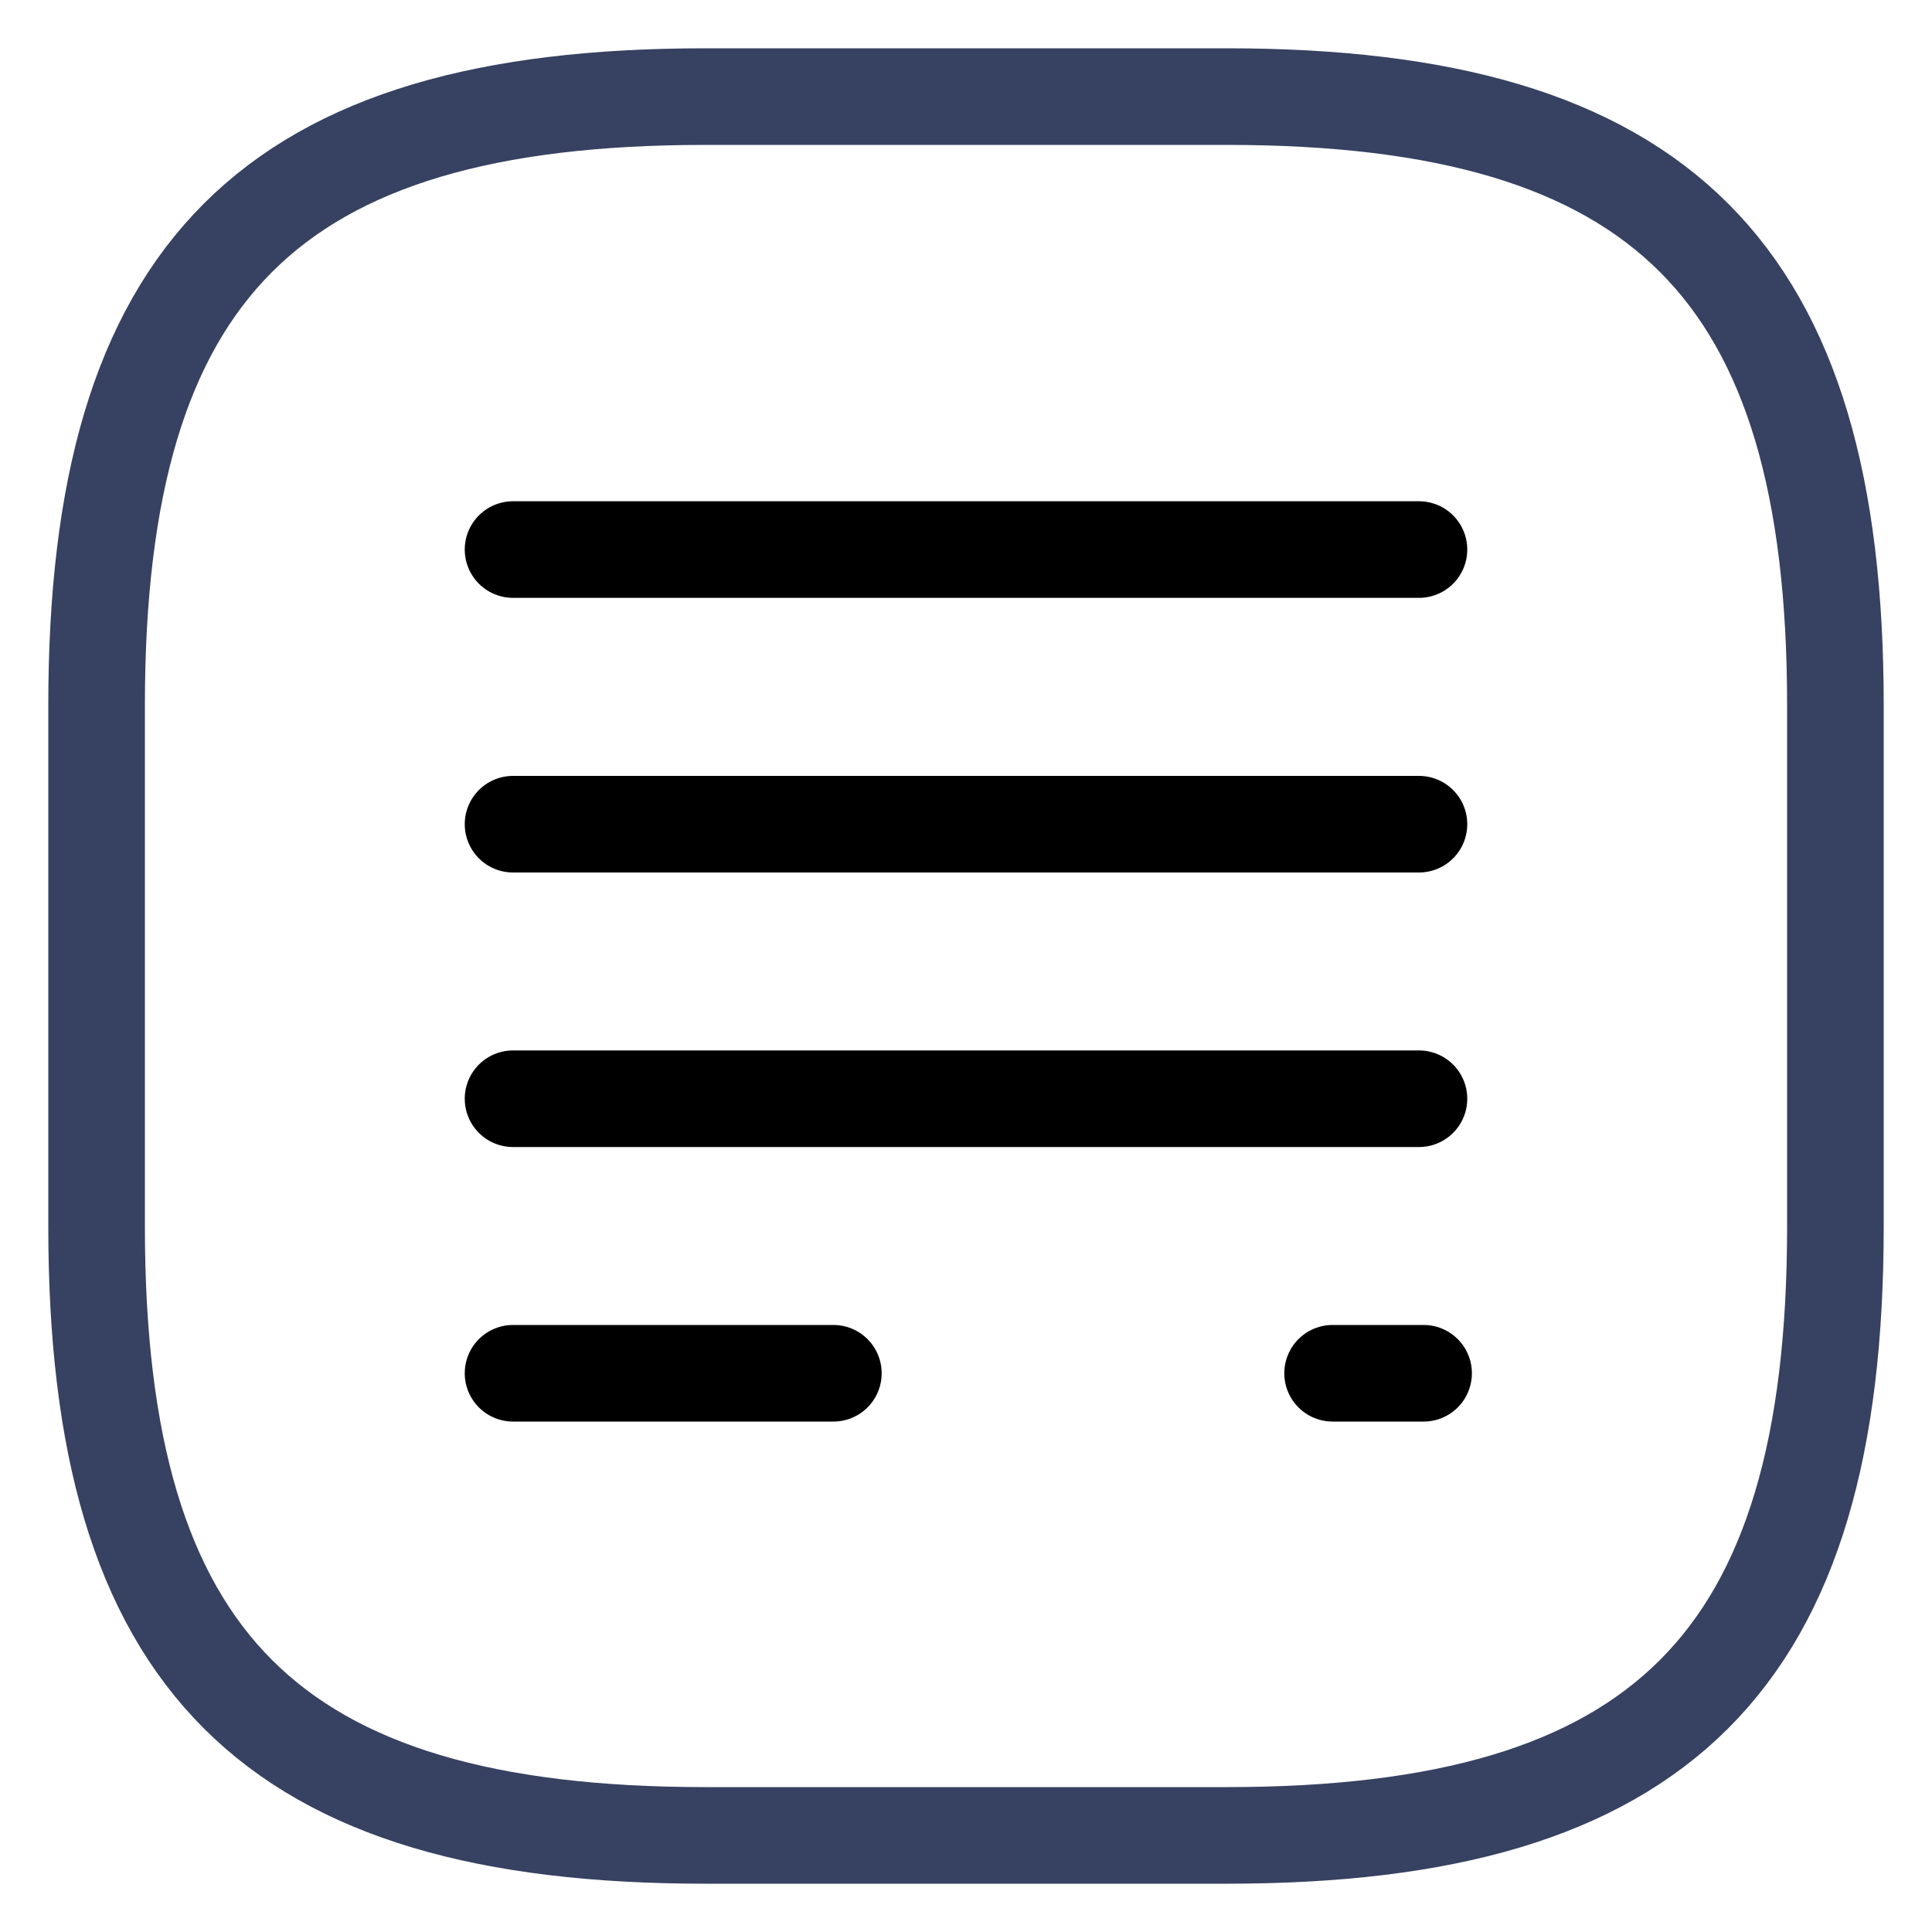 <svg width="20" height="20" viewBox="0 0 20 20" fill="none" xmlns="http://www.w3.org/2000/svg">
<path d="M14.689 5.689L5.311 5.689" stroke="#000" stroke-linecap="round" stroke-linejoin="round"/>
<path d="M14.689 8.532L5.311 8.532" stroke="#000" stroke-linecap="round" stroke-linejoin="round"/>
<path d="M14.689 11.374L5.311 11.374" stroke="#000" stroke-linecap="round" stroke-linejoin="round"/>
<path d="M8.627 14.216L5.311 14.216" stroke="#000" stroke-linecap="round" stroke-linejoin="round"/>
<path d="M14.737 14.216L13.795 14.216" stroke="#000" stroke-linecap="round" stroke-linejoin="round"/>
<path d="M7.3 19H12.7C17.2 19 19 17.2 19 12.7V7.3C19 2.8 17.2 1 12.7 1H7.3C2.8 1 1 2.8 1 7.3V12.7C1 17.2 2.8 19 7.3 19Z" stroke="#374161" stroke-linecap="round" stroke-linejoin="round"/>
</svg>
